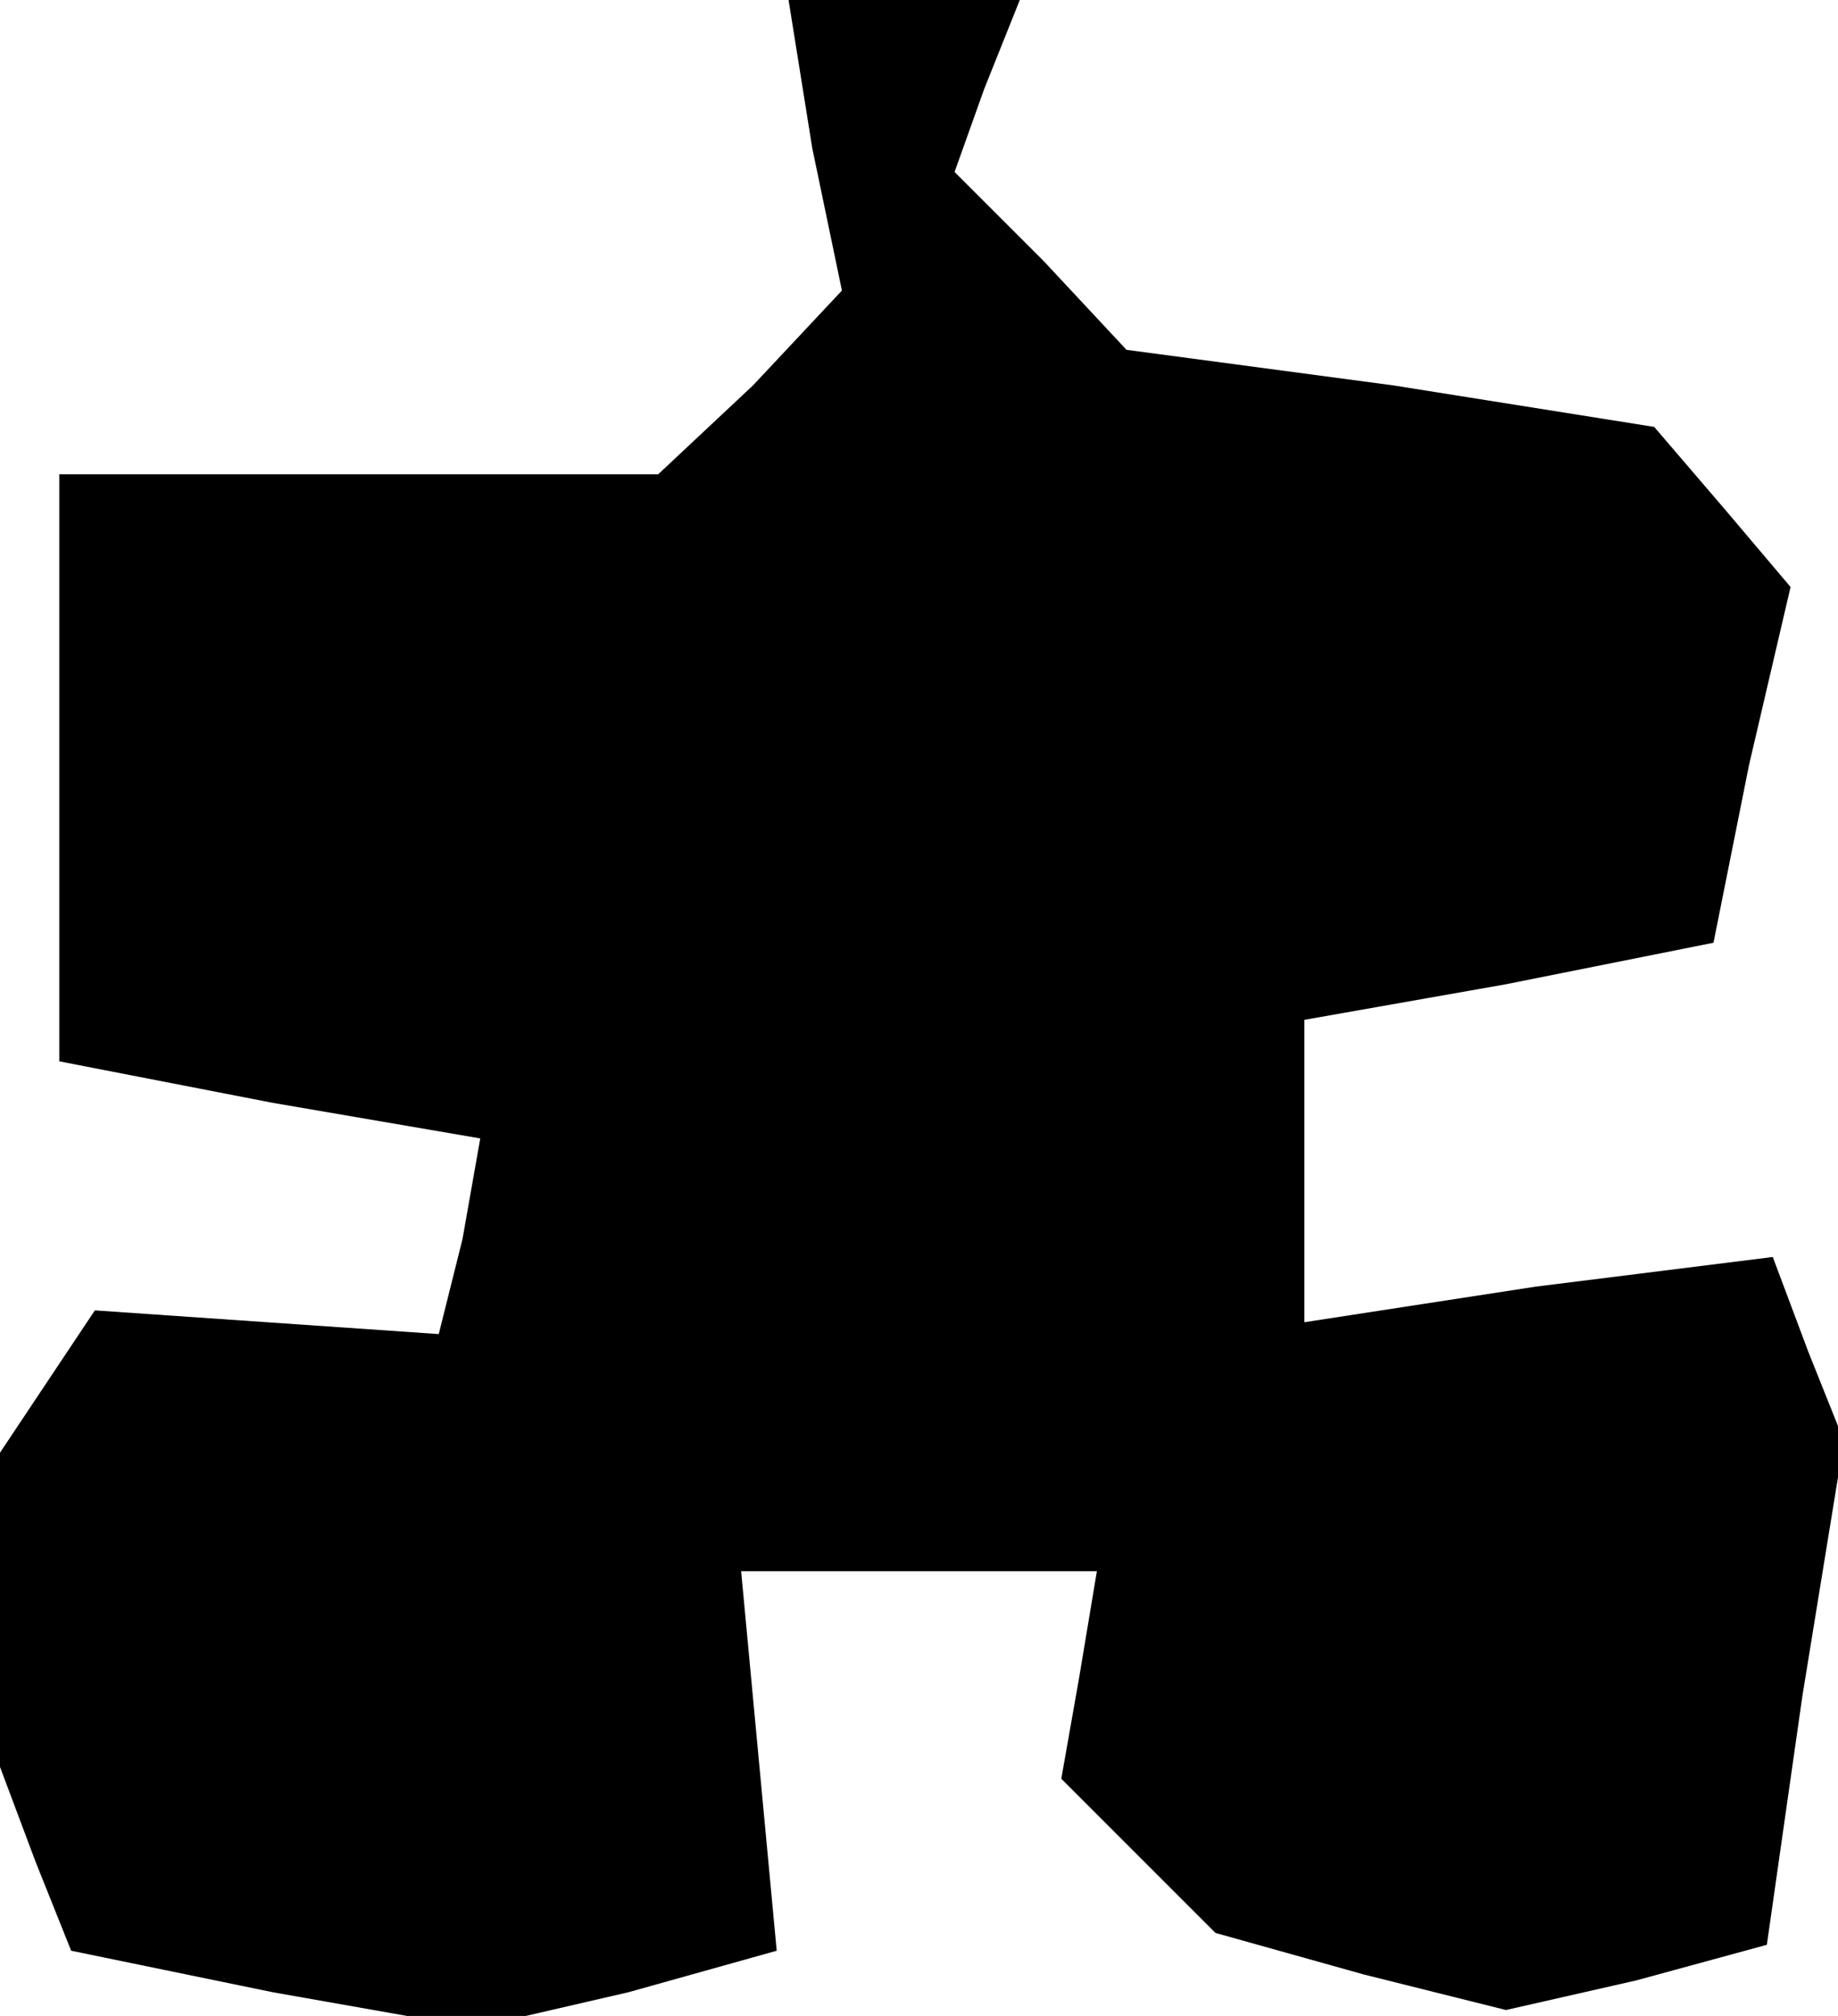 <?xml version="1.0" standalone="no"?>
<!DOCTYPE svg PUBLIC "-//W3C//DTD SVG 20010904//EN"
 "http://www.w3.org/TR/2001/REC-SVG-20010904/DTD/svg10.dtd">
<svg version="1.0" xmlns="http://www.w3.org/2000/svg"
 width="31pt" height="34pt" viewBox="0 0 31 34"
 preserveAspectRatio="xMidYMid meet">
<g transform="translate(0,34) scale(0.1,-0.1)"
fill="#000000" stroke="none">
<path d="M137 315 l5 -24 -15 -16 -16 -15 -50 0 -51 0 0 -50 0 -49 36 -7 35
-6 -3 -17 -4 -16 -29 2 -29 2 -8 -12 -8 -12 0 -27 0 -26 6 -16 6 -15 34 -7 34
-6 26 6 25 7 -3 32 -3 32 30 0 30 0 -3 -18 -3 -17 13 -13 13 -13 25 -7 24 -6
22 5 22 6 6 42 7 43 -6 15 -6 16 -40 -5 -39 -6 0 26 0 25 34 6 35 7 6 30 7 30
-11 13 -12 14 -44 7 -45 6 -14 15 -15 15 5 14 6 15 -20 0 -19 0 4 -25z"/>
</g>
</svg>
